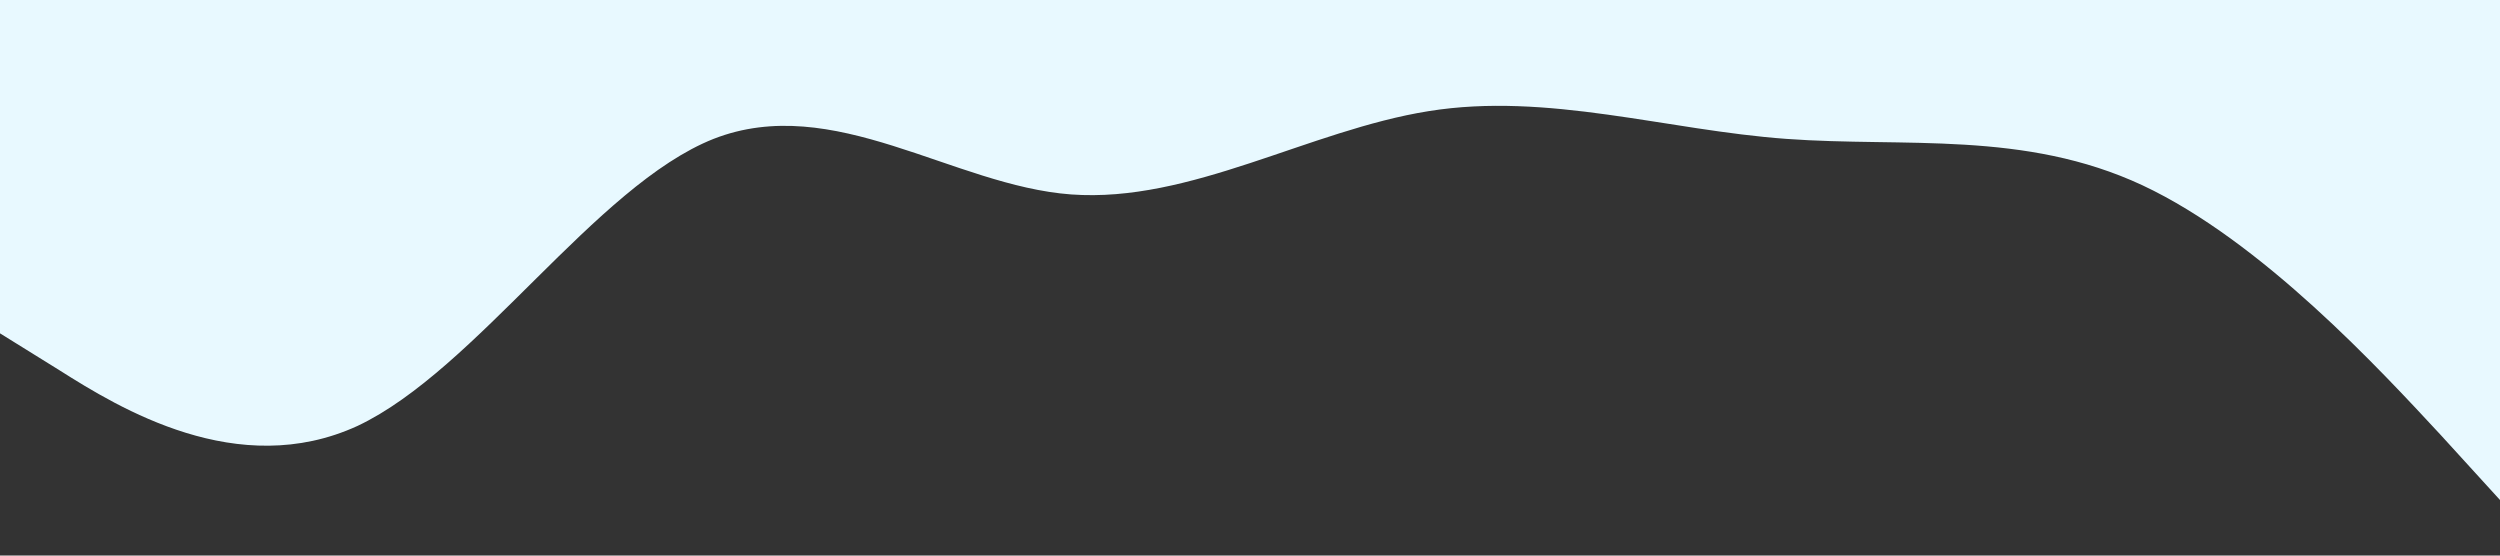 <svg xmlns="http://www.w3.org/2000/svg" viewBox="0 0 1440 320">
  <rect x="0" y="0" width="1440" height="320" fill="#333333" stroke="none"/>
  <path fill="#e8f9ff" fill-opacity="1" d="M0,192L34.3,213.3C68.6,235,137,277,206,245.3C274.3,213,343,107,411,80C480,53,549,107,617,112C685.7,117,754,75,823,64C891.4,53,960,75,1029,80C1097.1,85,1166,75,1234,106.7C1302.9,139,1371,213,1406,250.7L1440,288L1440,0L1405.7,0C1371.4,0,1303,0,1234,0C1165.7,0,1097,0,1029,0C960,0,891,0,823,0C754.3,0,686,0,617,0C548.6,0,480,0,411,0C342.9,0,274,0,206,0C137.1,0,69,0,34,0L0,0Z"></path>
</svg>